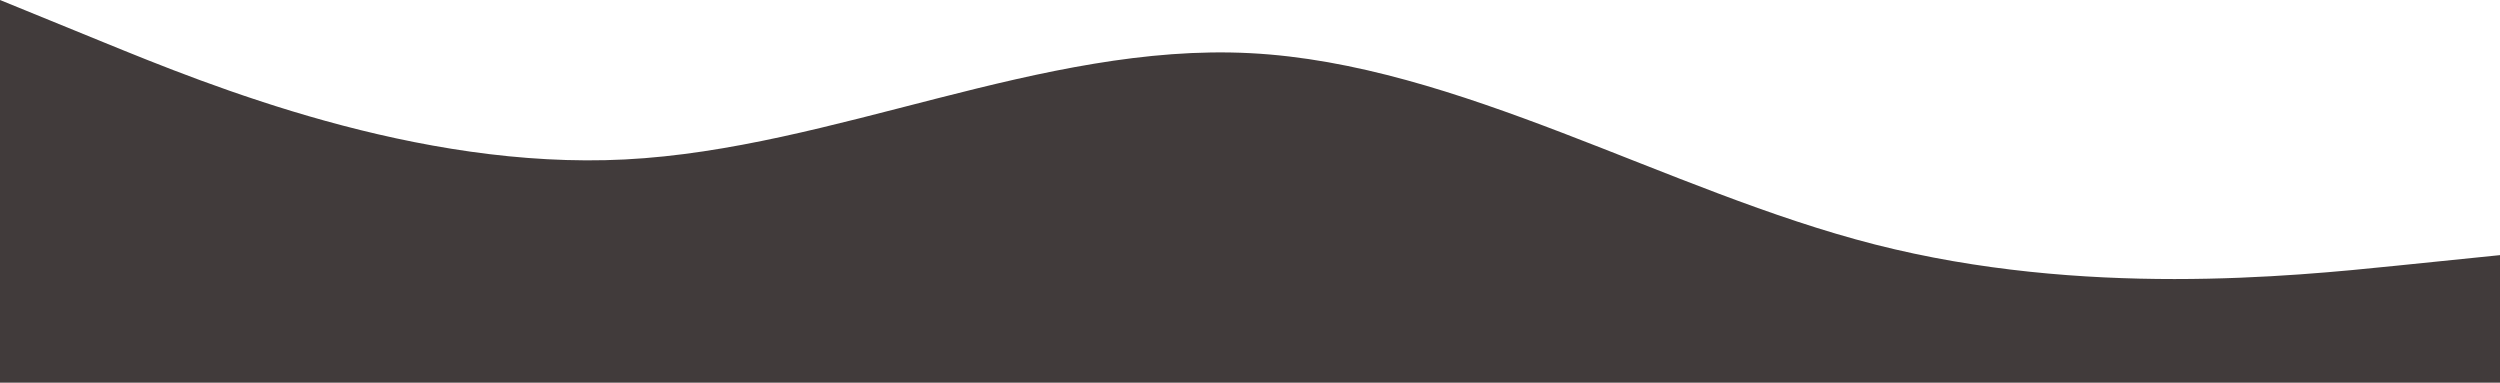 <svg width="1398" height="214" viewBox="0 0 1398 214" fill="none" xmlns="http://www.w3.org/2000/svg">
<path fill-rule="evenodd" clip-rule="evenodd" d="M0 0L58.25 23.778C116.5 47.556 233 95.111 349.5 89.167C466 83.222 582.5 23.778 699 29.722C815.5 35.667 932 107 1048.5 136.722C1165 166.444 1281.5 154.556 1339.75 148.611L1398 142.667V214H1339.75C1281.5 214 1165 214 1048.5 214C932 214 815.5 214 699 214C582.5 214 466 214 349.5 214C233 214 116.5 214 58.25 214H0V0Z" fill="#413B3B"/>
</svg>
